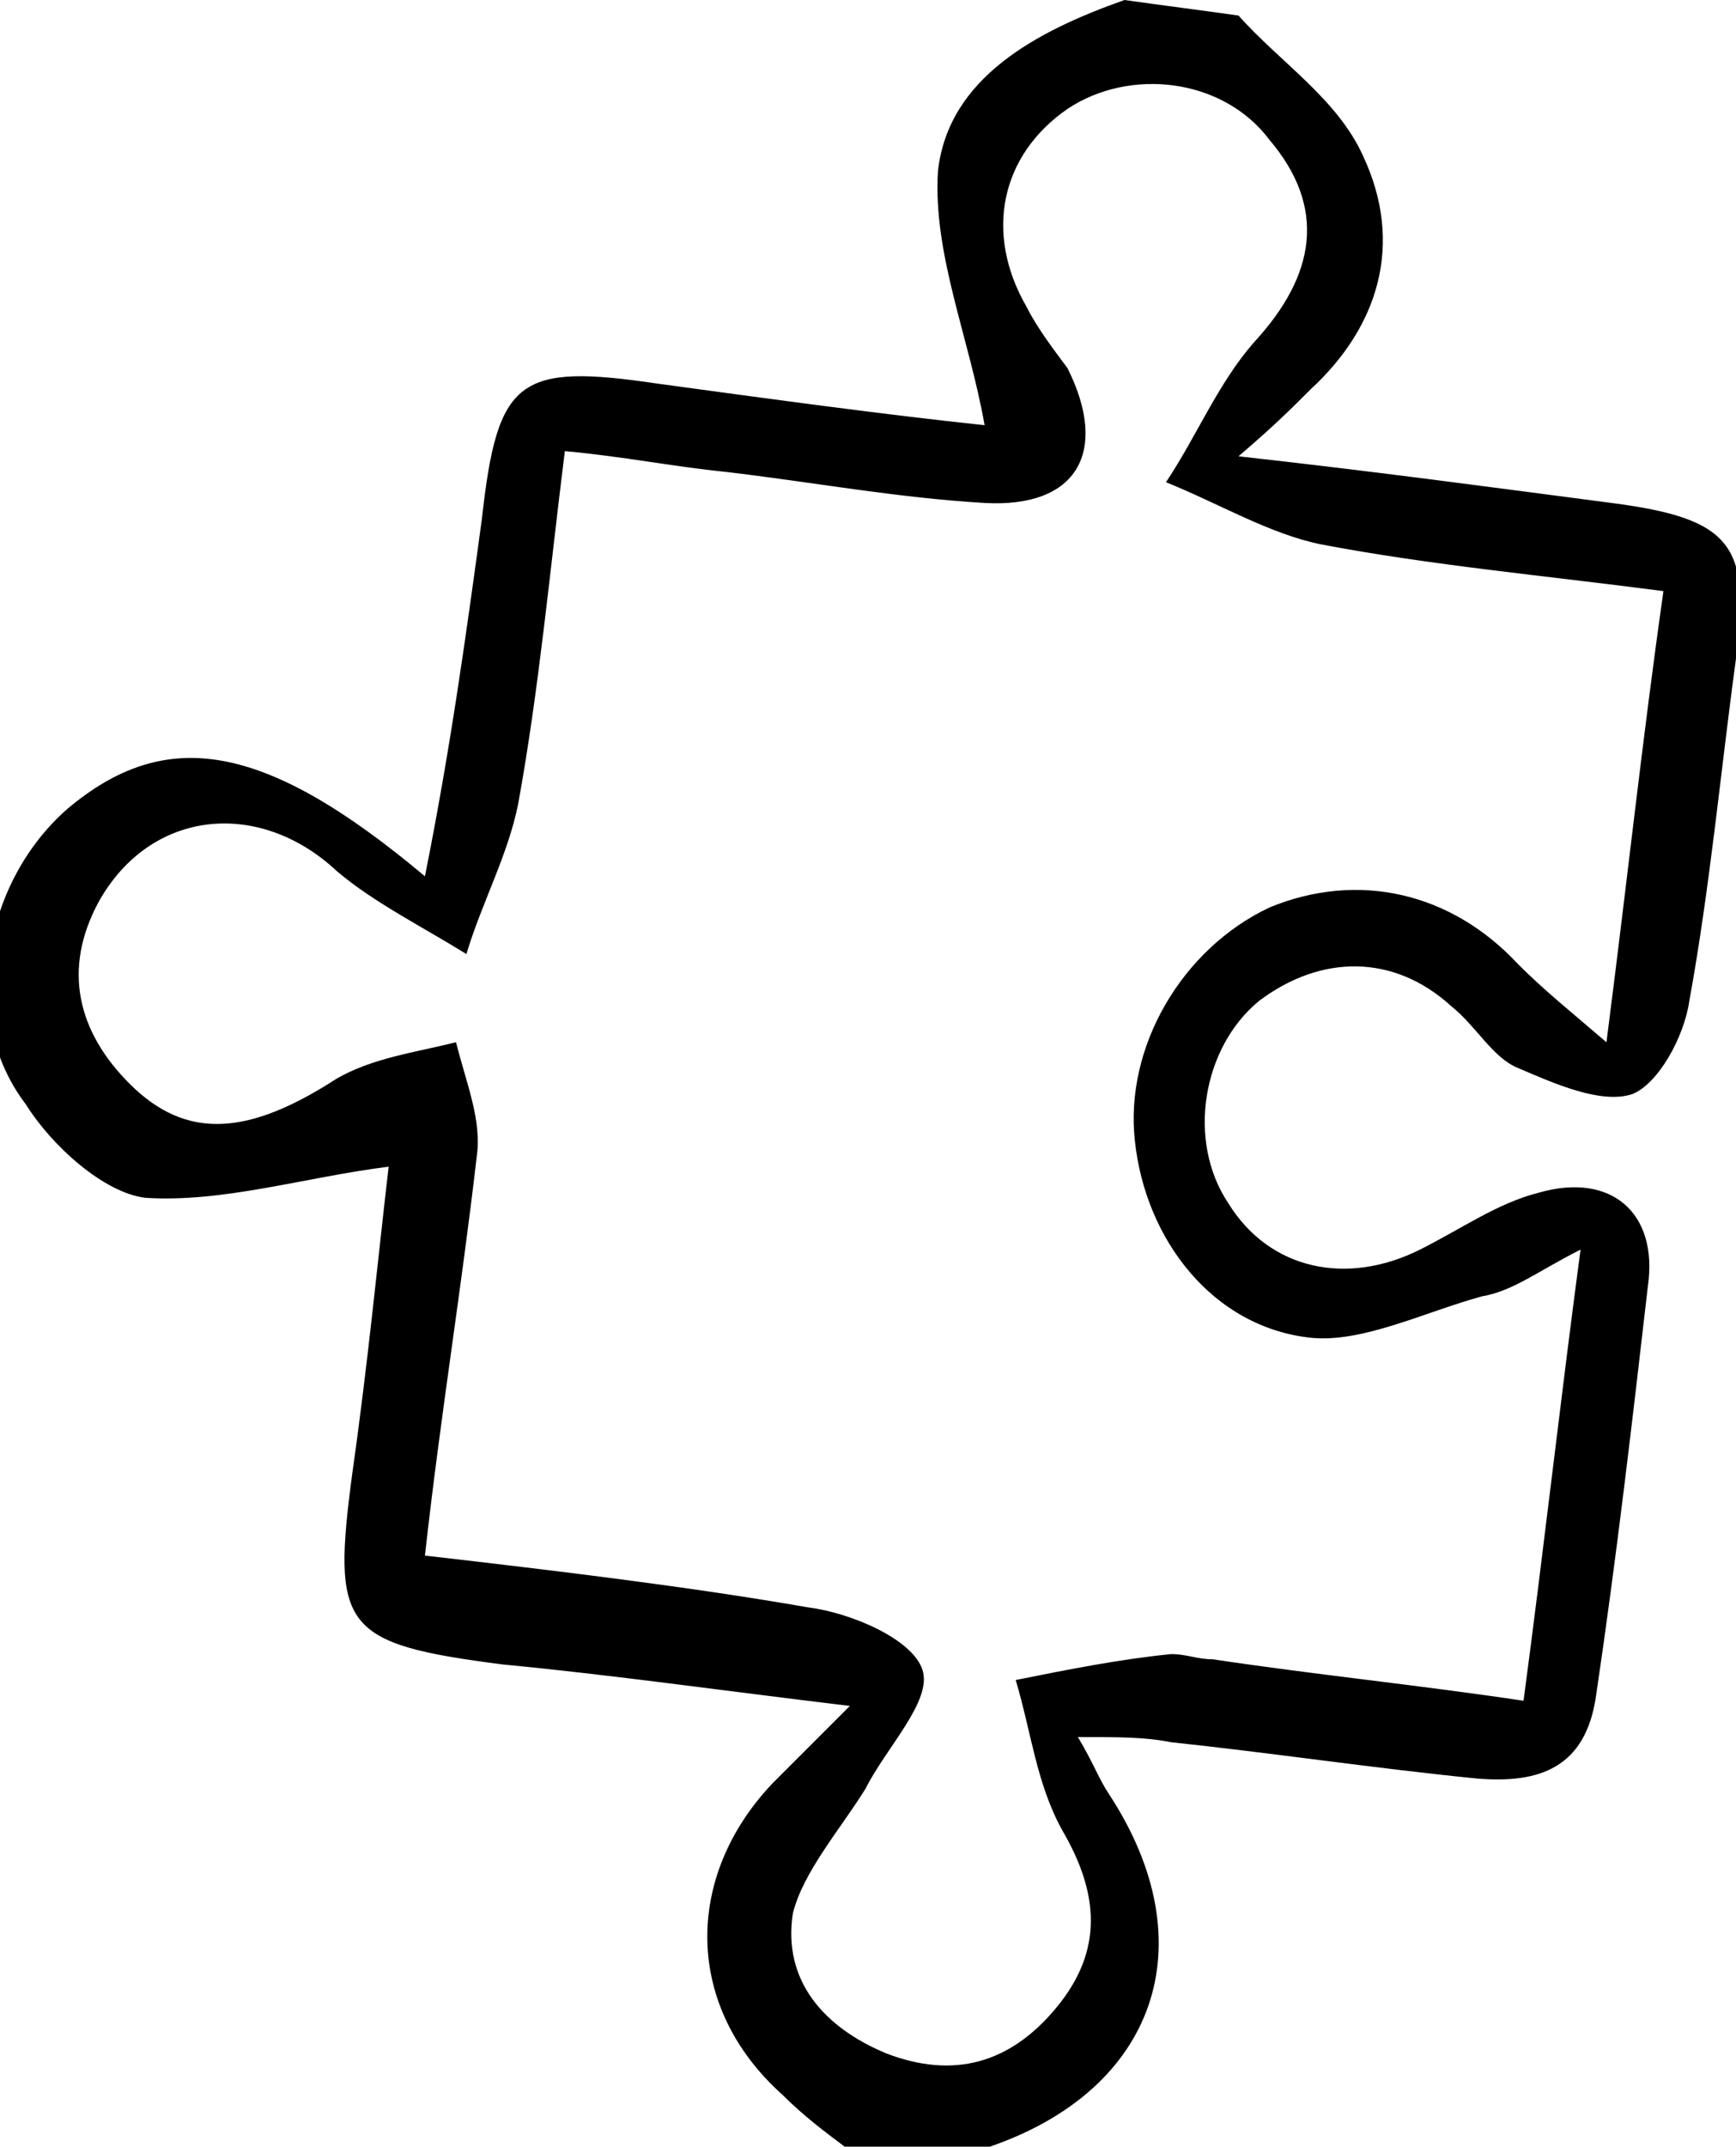 <?xml version="1.0" encoding="utf-8"?>
<!-- Generator: Adobe Illustrator 18.0.0, SVG Export Plug-In . SVG Version: 6.00 Build 0)  -->
<!DOCTYPE svg PUBLIC "-//W3C//DTD SVG 1.1//EN" "http://www.w3.org/Graphics/SVG/1.1/DTD/svg11.dtd">
<svg version="1.1" id="Capa_1" xmlns="http://www.w3.org/2000/svg" xmlns:xlink="http://www.w3.org/1999/xlink"
	 viewBox="0 0 33.5 41.4" enable-background="new 0 0 33.5 41.4" xml:space="preserve">
<path fill-rule="evenodd" clip-rule="evenodd" d="M23.9,0.3c0.8,0.9,1.9,1.6,2.4,2.7c0.8,1.7,0.3,3.3-1,4.5
	c-0.4,0.4-0.7,0.7-1.4,1.3c2.7,0.3,4.9,0.6,7.2,0.9c2.3,0.3,2.7,0.8,2.4,3c-0.3,2.2-0.5,4.4-0.9,6.6c-0.1,0.7-0.6,1.6-1.1,1.8
	c-0.6,0.2-1.5-0.2-2.2-0.5c-0.5-0.2-0.8-0.8-1.3-1.2c-1.1-1-2.5-1-3.7-0.1c-1.1,0.9-1.4,2.7-0.6,3.9c0.8,1.3,2.3,1.6,3.7,0.9
	c0.8-0.4,1.5-0.9,2.3-1.1c1.4-0.4,2.3,0.4,2.1,1.8c-0.3,2.6-0.6,5.2-1,7.9c-0.2,1.4-1.1,1.7-2.3,1.6c-2-0.2-4-0.5-5.9-0.7
	c-0.5-0.1-1-0.1-1.8-0.1c0.3,0.5,0.4,0.8,0.6,1.1c1.9,2.9,0.9,5.7-2.3,6.8c-0.2,0.1-0.4,0.2-0.6,0.3c-0.7-0.1-1.5-0.2-2.2-0.3
	c-0.4-0.3-0.8-0.6-1.2-1c-1.9-1.7-1.9-4.2-0.2-6c0.4-0.4,0.8-0.8,1.5-1.5c-2.5-0.3-4.6-0.6-6.7-0.8c-3.1-0.4-3.3-0.7-2.9-3.7
	c0.3-2.1,0.5-4.2,0.7-5.9c-1.6,0.2-3.2,0.7-4.7,0.6c-0.8-0.1-1.8-1-2.3-1.8c-1.3-1.7-0.8-4.3,0.8-5.7c1.9-1.6,3.8-1.3,6.9,1.3
	C8.7,14.4,9,12.2,9.3,10c0.3-2.7,0.7-3,3.4-2.6C14.9,7.7,17.1,8,19,8.2c-0.3-1.7-1-3.3-0.9-4.9C18.3,1.5,20,0.6,21.7,0
	C22.4,0.1,23.2,0.2,23.9,0.3z M8.2,30c2.6,0.3,5.1,0.6,7.4,1c0.8,0.1,2,0.6,2.2,1.2c0.2,0.6-0.7,1.5-1.1,2.3
	c-0.5,0.8-1.2,1.6-1.4,2.4c-0.2,1.3,0.6,2.2,1.8,2.7c1.3,0.5,2.4,0.2,3.3-0.9c0.9-1.1,0.8-2.2,0.1-3.4c-0.5-0.9-0.6-1.9-0.9-2.9
	c1-0.2,2-0.4,3-0.5c0.3,0,0.5,0.1,0.8,0.1c2,0.3,4,0.5,6,0.8c0.4-3,0.7-5.7,1.1-8.7c-0.8,0.4-1.3,0.8-1.9,0.9
	c-1.1,0.3-2.3,0.9-3.3,0.8c-1.9-0.2-3.2-1.9-3.4-3.8c-0.2-1.8,0.9-3.7,2.6-4.5c1.7-0.7,3.5-0.3,4.8,1.1c0.5,0.5,1,0.9,1.7,1.5
	c0.4-3.1,0.7-5.9,1.1-8.7c-2.3-0.3-4.5-0.5-6.6-0.9c-1-0.2-2-0.8-3-1.2c0.6-0.9,1-1.9,1.7-2.7c1.2-1.3,1.4-2.6,0.3-3.9
	c-0.9-1.2-2.7-1.4-3.9-0.6C19.3,3,19,4.5,19.8,5.9c0.2,0.4,0.5,0.8,0.8,1.2c0.8,1.6,0.2,2.7-1.6,2.6c-1.7-0.1-3.3-0.4-5-0.6
	c-1-0.1-2-0.3-3.1-0.4c-0.3,2.4-0.5,4.6-0.9,6.8c-0.2,1-0.7,1.9-1,2.9c-0.8-0.5-1.8-1-2.5-1.6c-1.5-1.4-3.6-1.2-4.6,0.6
	c-0.7,1.3-0.4,2.5,0.6,3.5c1.1,1.1,2.3,1,4-0.1c0.7-0.4,1.5-0.5,2.3-0.7c0.2,0.8,0.5,1.5,0.4,2.2C8.9,24.9,8.5,27.3,8.2,30z"/>
</svg>
